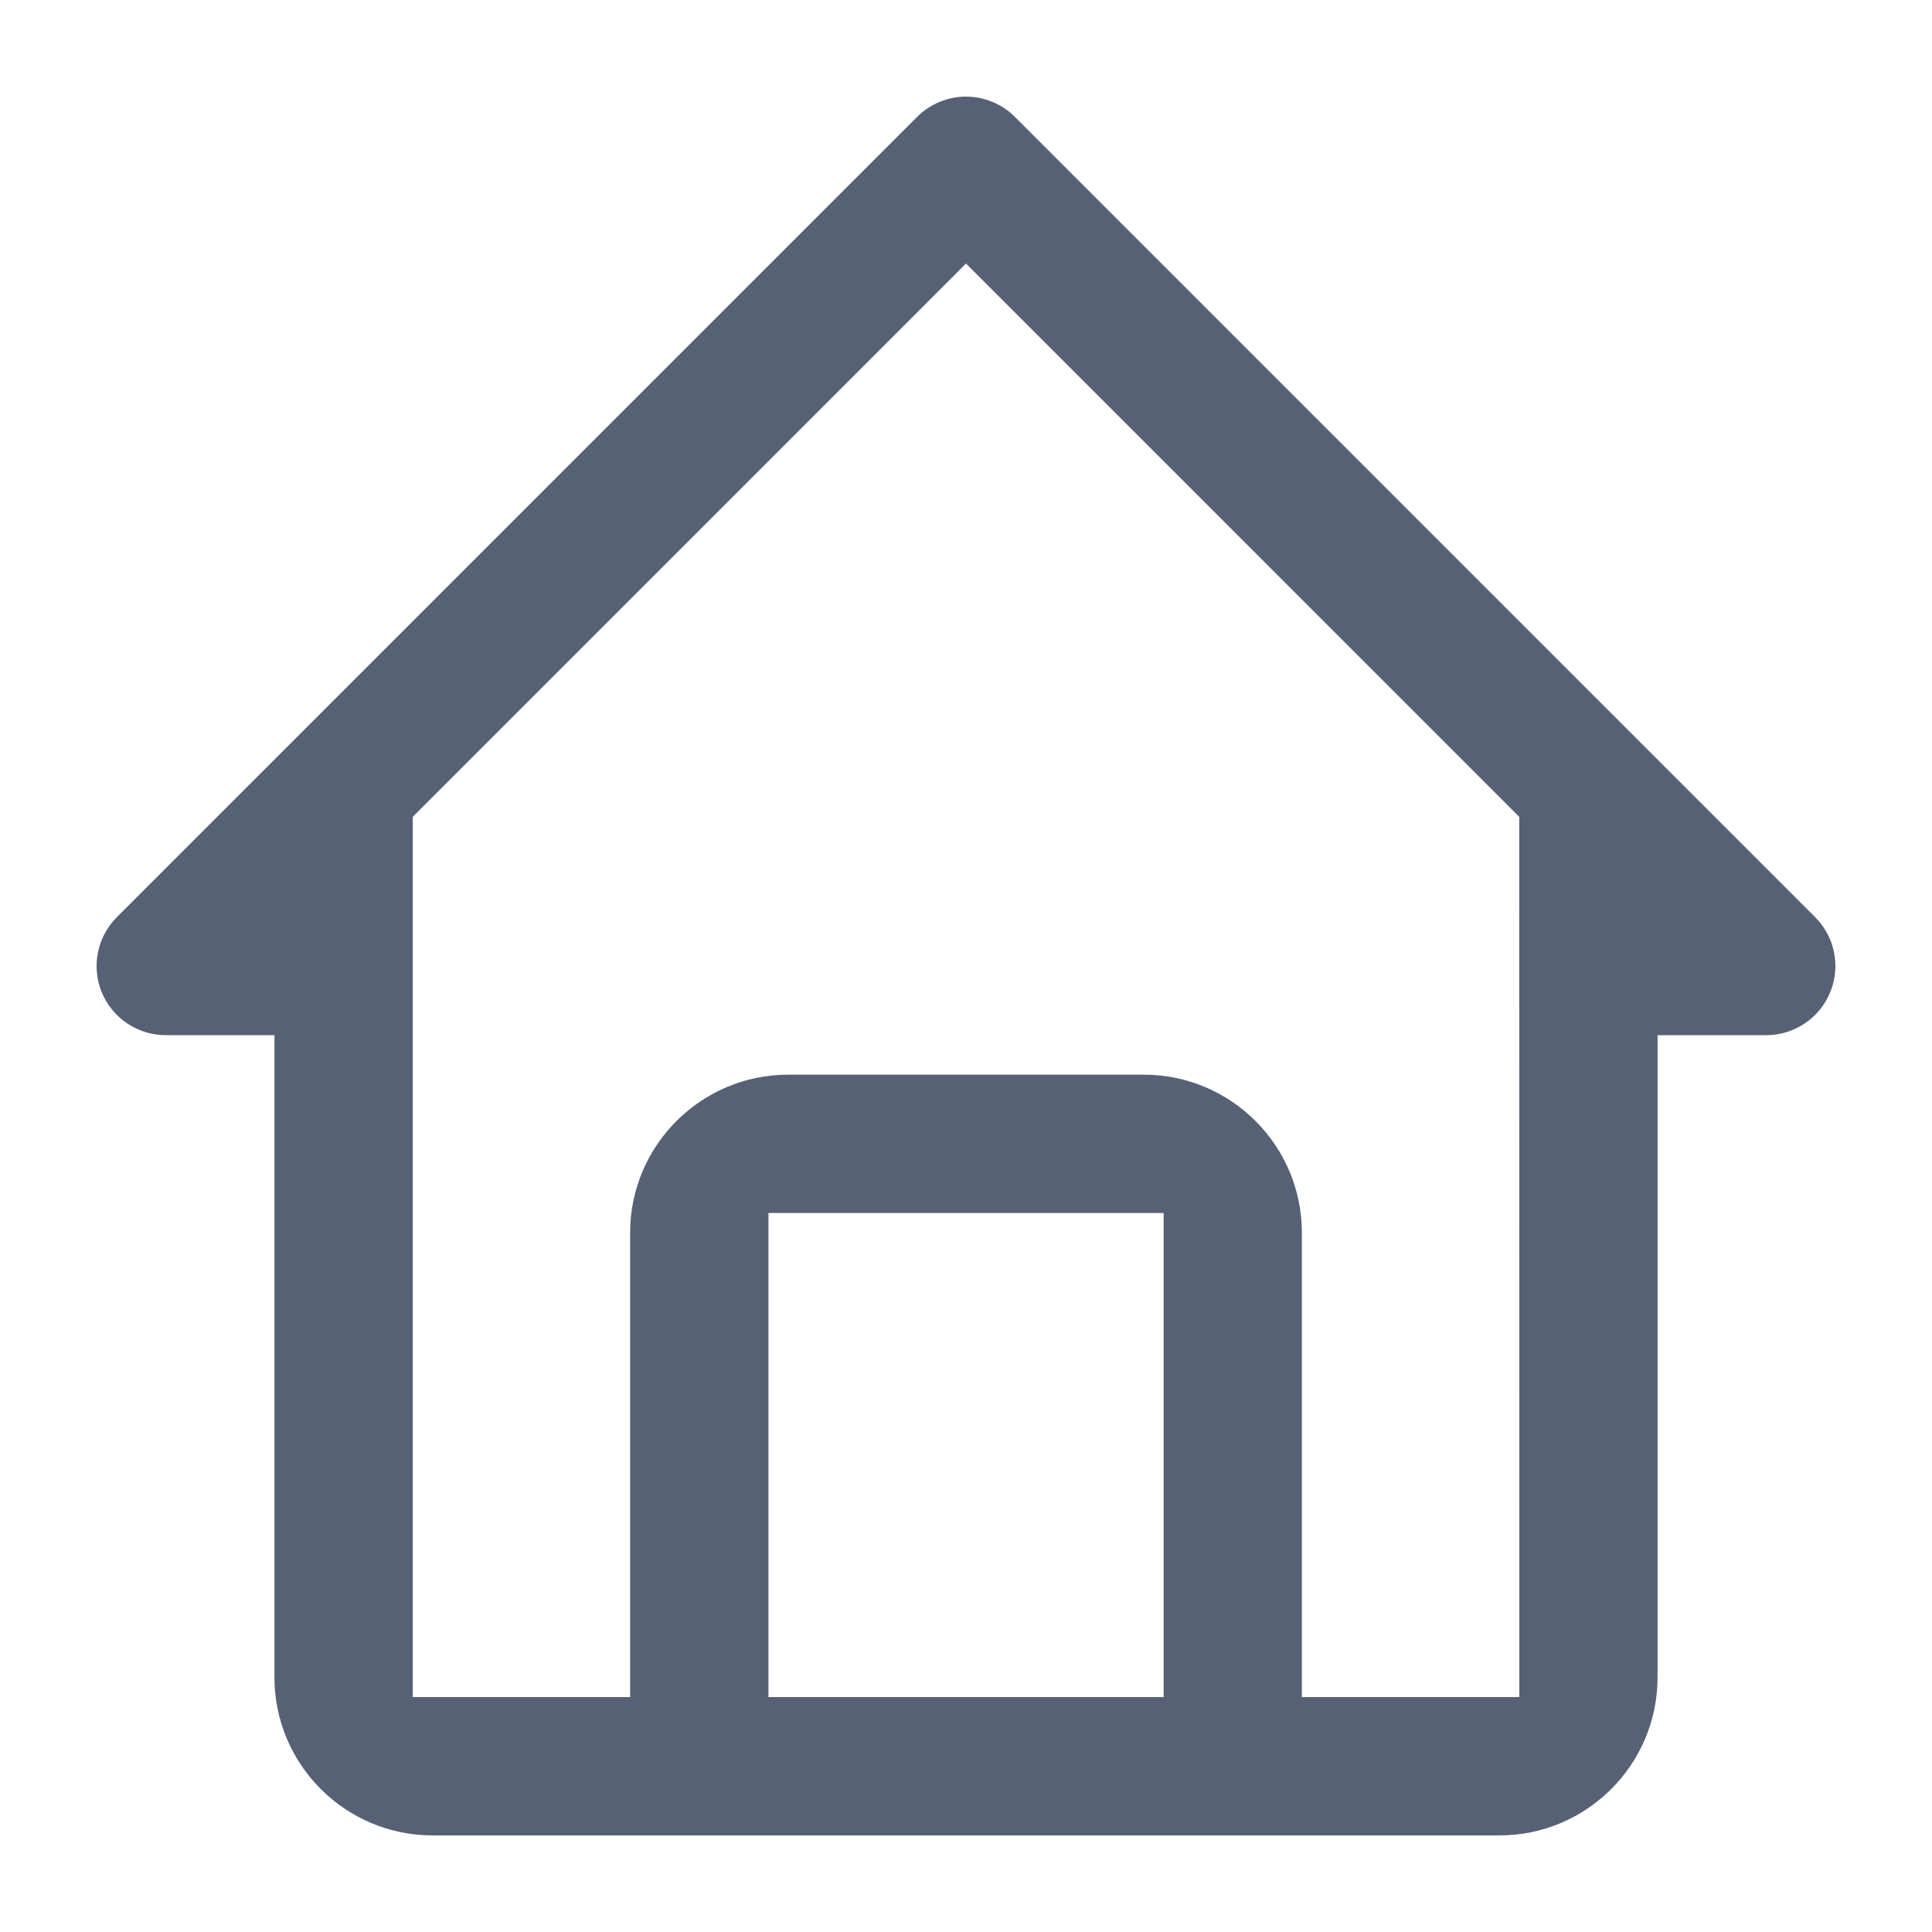<svg width="20" height="20" viewBox="0 0 20 20" fill="none" xmlns="http://www.w3.org/2000/svg">
<path fill-rule="evenodd" clip-rule="evenodd" d="M10.506 1.21L18.79 9.494C18.89 9.594 18.959 9.722 18.986 9.86C19.014 9.999 19 10.143 18.945 10.274C18.891 10.405 18.8 10.517 18.682 10.595C18.564 10.674 18.426 10.716 18.284 10.716H17.159V17.364C17.159 18.266 16.425 19 15.523 19H4.477C3.575 19 2.841 18.266 2.841 17.364V10.716H1.716C1.574 10.716 1.436 10.674 1.318 10.595C1.2 10.517 1.109 10.405 1.054 10.274C1 10.143 0.986 9.999 1.014 9.86C1.041 9.722 1.11 9.594 1.21 9.494L9.494 1.21C9.56 1.143 9.639 1.091 9.726 1.055C9.813 1.019 9.906 1 10 1C10.094 1 10.187 1.019 10.274 1.055C10.361 1.091 10.44 1.143 10.506 1.21ZM7.955 12.557V17.568H12.046V12.557H7.955ZM15.727 8.456L10 2.728L4.273 8.456V17.568H6.523V12.761C6.523 11.859 7.257 11.125 8.159 11.125H11.841C12.743 11.125 13.477 11.859 13.477 12.761V17.568H15.728L15.727 8.456Z" fill="#576175"/>
</svg>
